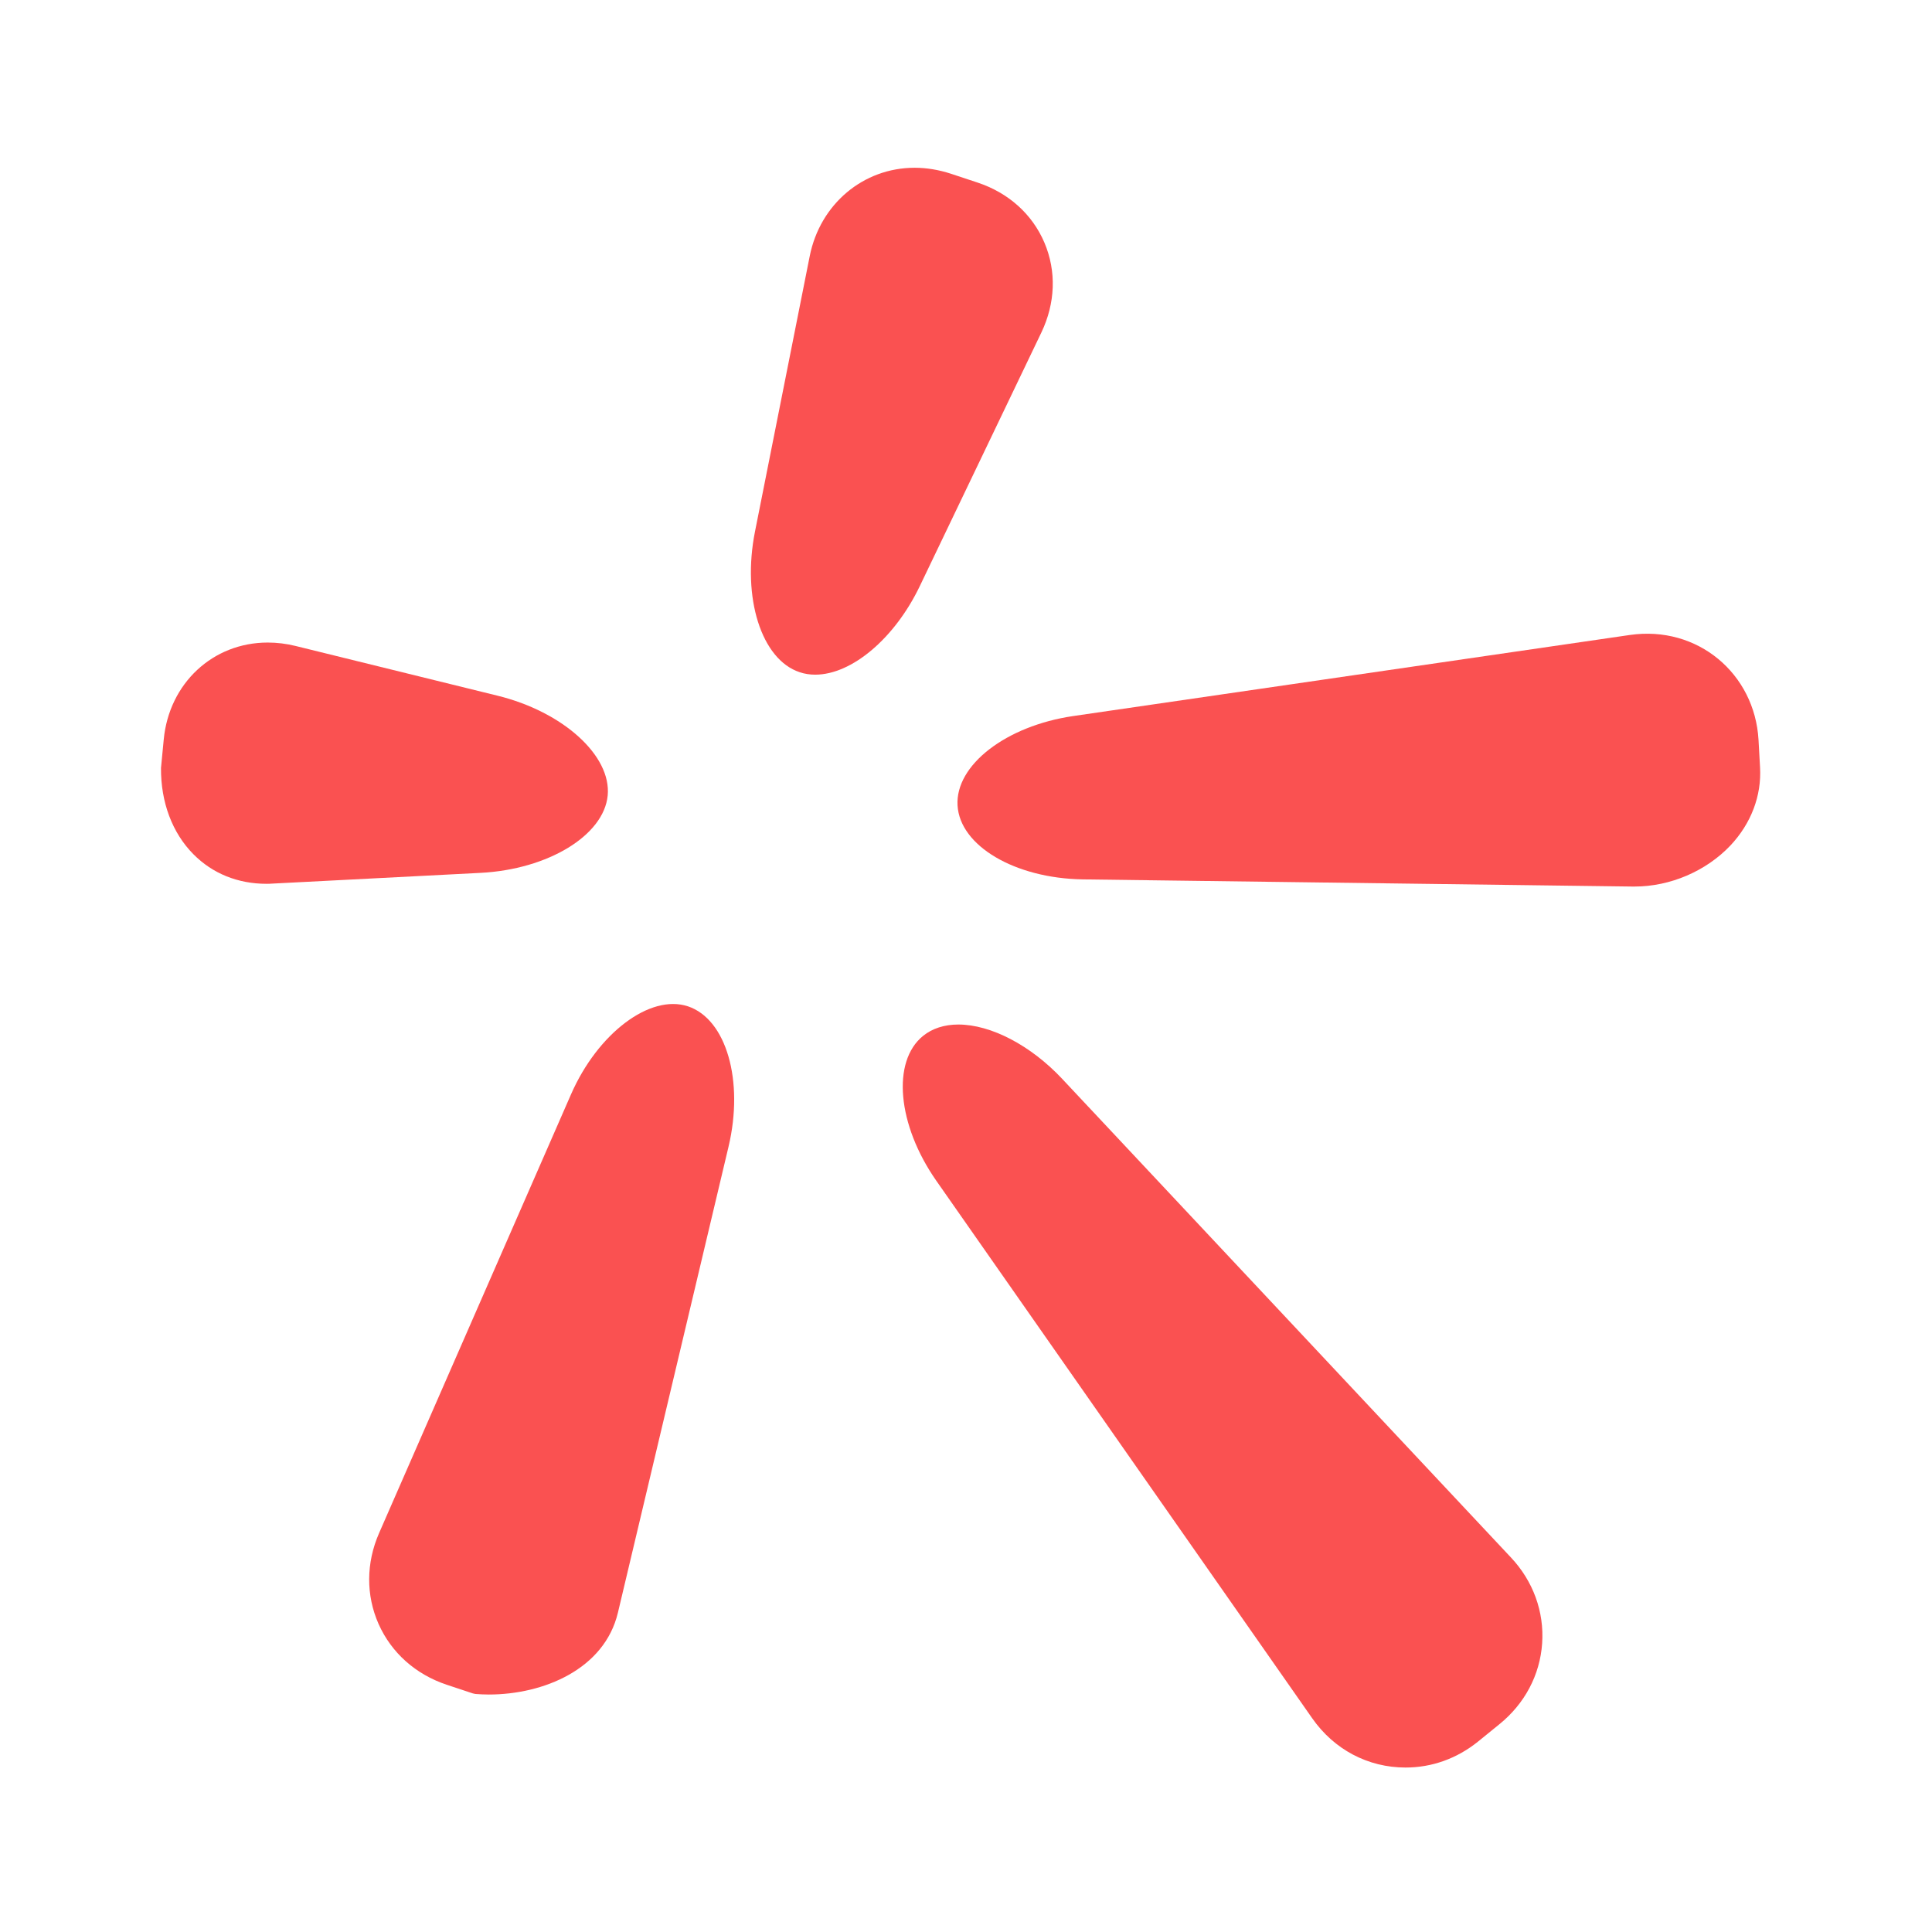 <?xml version="1.0" encoding="UTF-8"?>
<svg width="24px" height="24px" viewBox="0 0 24 24" version="1.1" xmlns="http://www.w3.org/2000/svg" xmlns:xlink="http://www.w3.org/1999/xlink">
    <title>icons_filled_WeChatSearchEmblem</title>
    <g id="icons_filled_WeChatSearchEmblem" stroke="none" stroke-width="1" fill="none" fill-rule="evenodd">
        <g id="Group" transform="translate(2, 2)" fill="#FA5151">
            <path d="M10.936,2.131 C11.111,1.765 11.125,1.369 10.974,1.014 C10.823,0.66 10.527,0.394 10.141,0.267 L9.815,0.159 C9.666,0.11 9.513,0.084 9.362,0.084 C8.724,0.084 8.188,0.535 8.059,1.18 L7.379,4.602 C7.215,5.425 7.458,6.193 7.933,6.35 C7.994,6.371 8.059,6.381 8.127,6.381 C8.582,6.381 9.116,5.928 9.426,5.281 L10.936,2.131 Z" id="Fill-1"></path>
            <path d="M5.549,7.882 C5.596,7.387 4.995,6.842 4.18,6.642 L1.674,6.025 C1.558,5.996 1.441,5.982 1.326,5.982 C0.644,5.982 0.101,6.488 0.034,7.186 L0,7.54 C-0.003,7.966 0.14,8.347 0.403,8.612 C0.641,8.852 0.955,8.979 1.312,8.979 C1.338,8.979 1.364,8.978 1.391,8.976 L3.97,8.843 C4.808,8.8 5.501,8.378 5.549,7.882" id="Fill-3"></path>
            <path d="M6.546,10.501 C6.075,10.345 5.426,10.835 5.094,11.593 L2.709,17.045 C2.547,17.416 2.545,17.817 2.703,18.174 C2.862,18.531 3.162,18.799 3.548,18.928 L3.873,19.036 L3.905,19.043 C3.958,19.047 4.014,19.05 4.073,19.05 C4.751,19.05 5.509,18.736 5.676,18.033 L7.05,12.245 C7.244,11.426 7.023,10.66 6.546,10.501" id="Fill-5"></path>
            <path d="M11.194,11.401 C10.804,10.986 10.31,10.727 9.904,10.727 C9.732,10.727 9.58,10.776 9.467,10.868 C9.075,11.185 9.147,11.974 9.63,12.666 L14.3,19.344 C14.572,19.734 14.995,19.957 15.46,19.957 C15.787,19.957 16.098,19.846 16.36,19.635 L16.626,19.419 C16.941,19.164 17.13,18.807 17.157,18.415 C17.184,18.022 17.046,17.642 16.769,17.347 L11.194,11.401 Z" id="Fill-7"></path>
            <path d="M19.845,7.191 C19.798,6.368 19.088,5.766 18.246,5.888 L11.332,6.895 C10.498,7.017 9.866,7.504 9.895,8.005 C9.923,8.507 10.607,8.911 11.451,8.924 L18.28,9.013 L18.304,9.013 C18.748,9.013 19.193,8.822 19.495,8.504 C19.753,8.23 19.884,7.885 19.864,7.533 L19.845,7.191 Z" id="Fill-10"></path>
        </g>
    </g>
</svg>